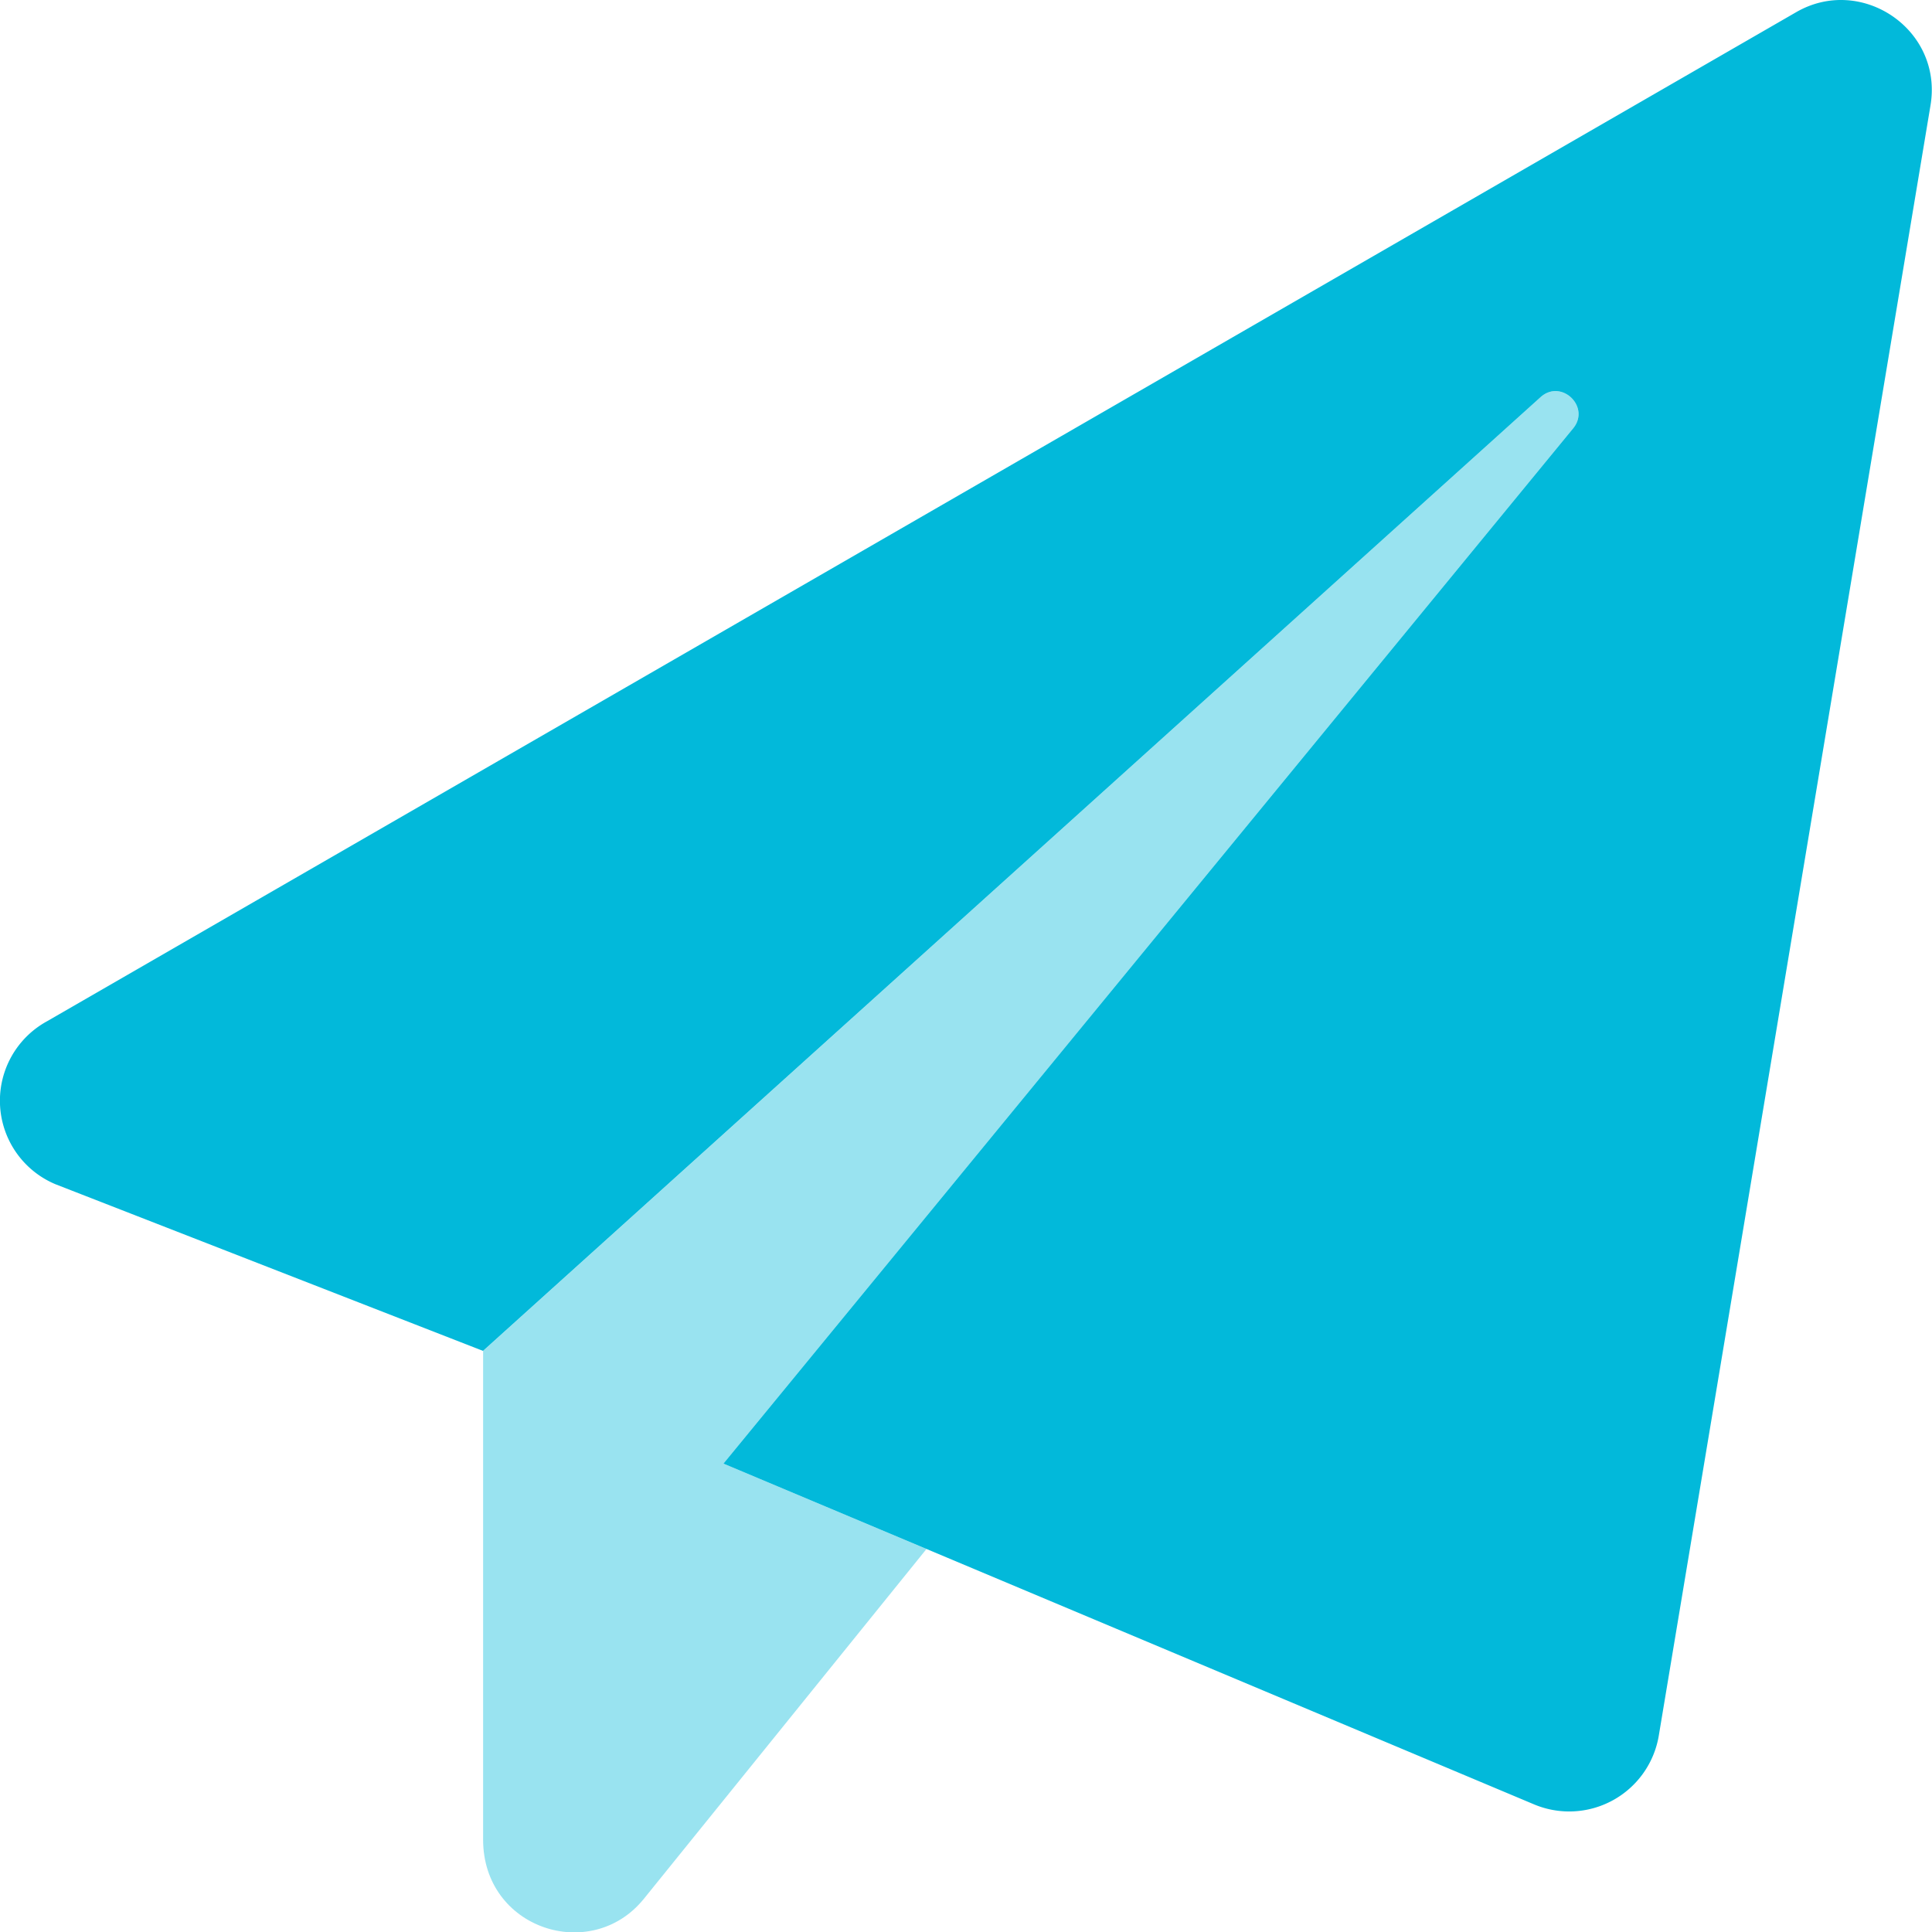 <svg aria-hidden="true" focusable="false" data-prefix="fad" data-icon="paper-plane" class="svg-inline--fa fa-paper-plane fa-w-16" role="img" xmlns="http://www.w3.org/2000/svg" viewBox="0 0 512 512"><g class="fa-group"><path class="fa-secondary" fill="#02b9da" d="M245.53 410.5l-75 92.83c-14 17.1-42.5 7.8-42.5-15.8V358l280.26-252.77c5.5-4.9 13.3 2.6 8.6 8.3L191.72 387.87z" opacity="0.4"></path><path class="fa-primary" fill="#02b9da" d="M511.59 28l-72 432a24.07 24.07 0 0 1-33 18.2l-214.87-90.33 225.17-274.34c4.7-5.7-3.1-13.2-8.6-8.3L128 358 14.69 313.83a24 24 0 0 1-2.2-43.2L476 3.23c17.29-10 39 4.6 35.59 24.77z"></path></g></svg>